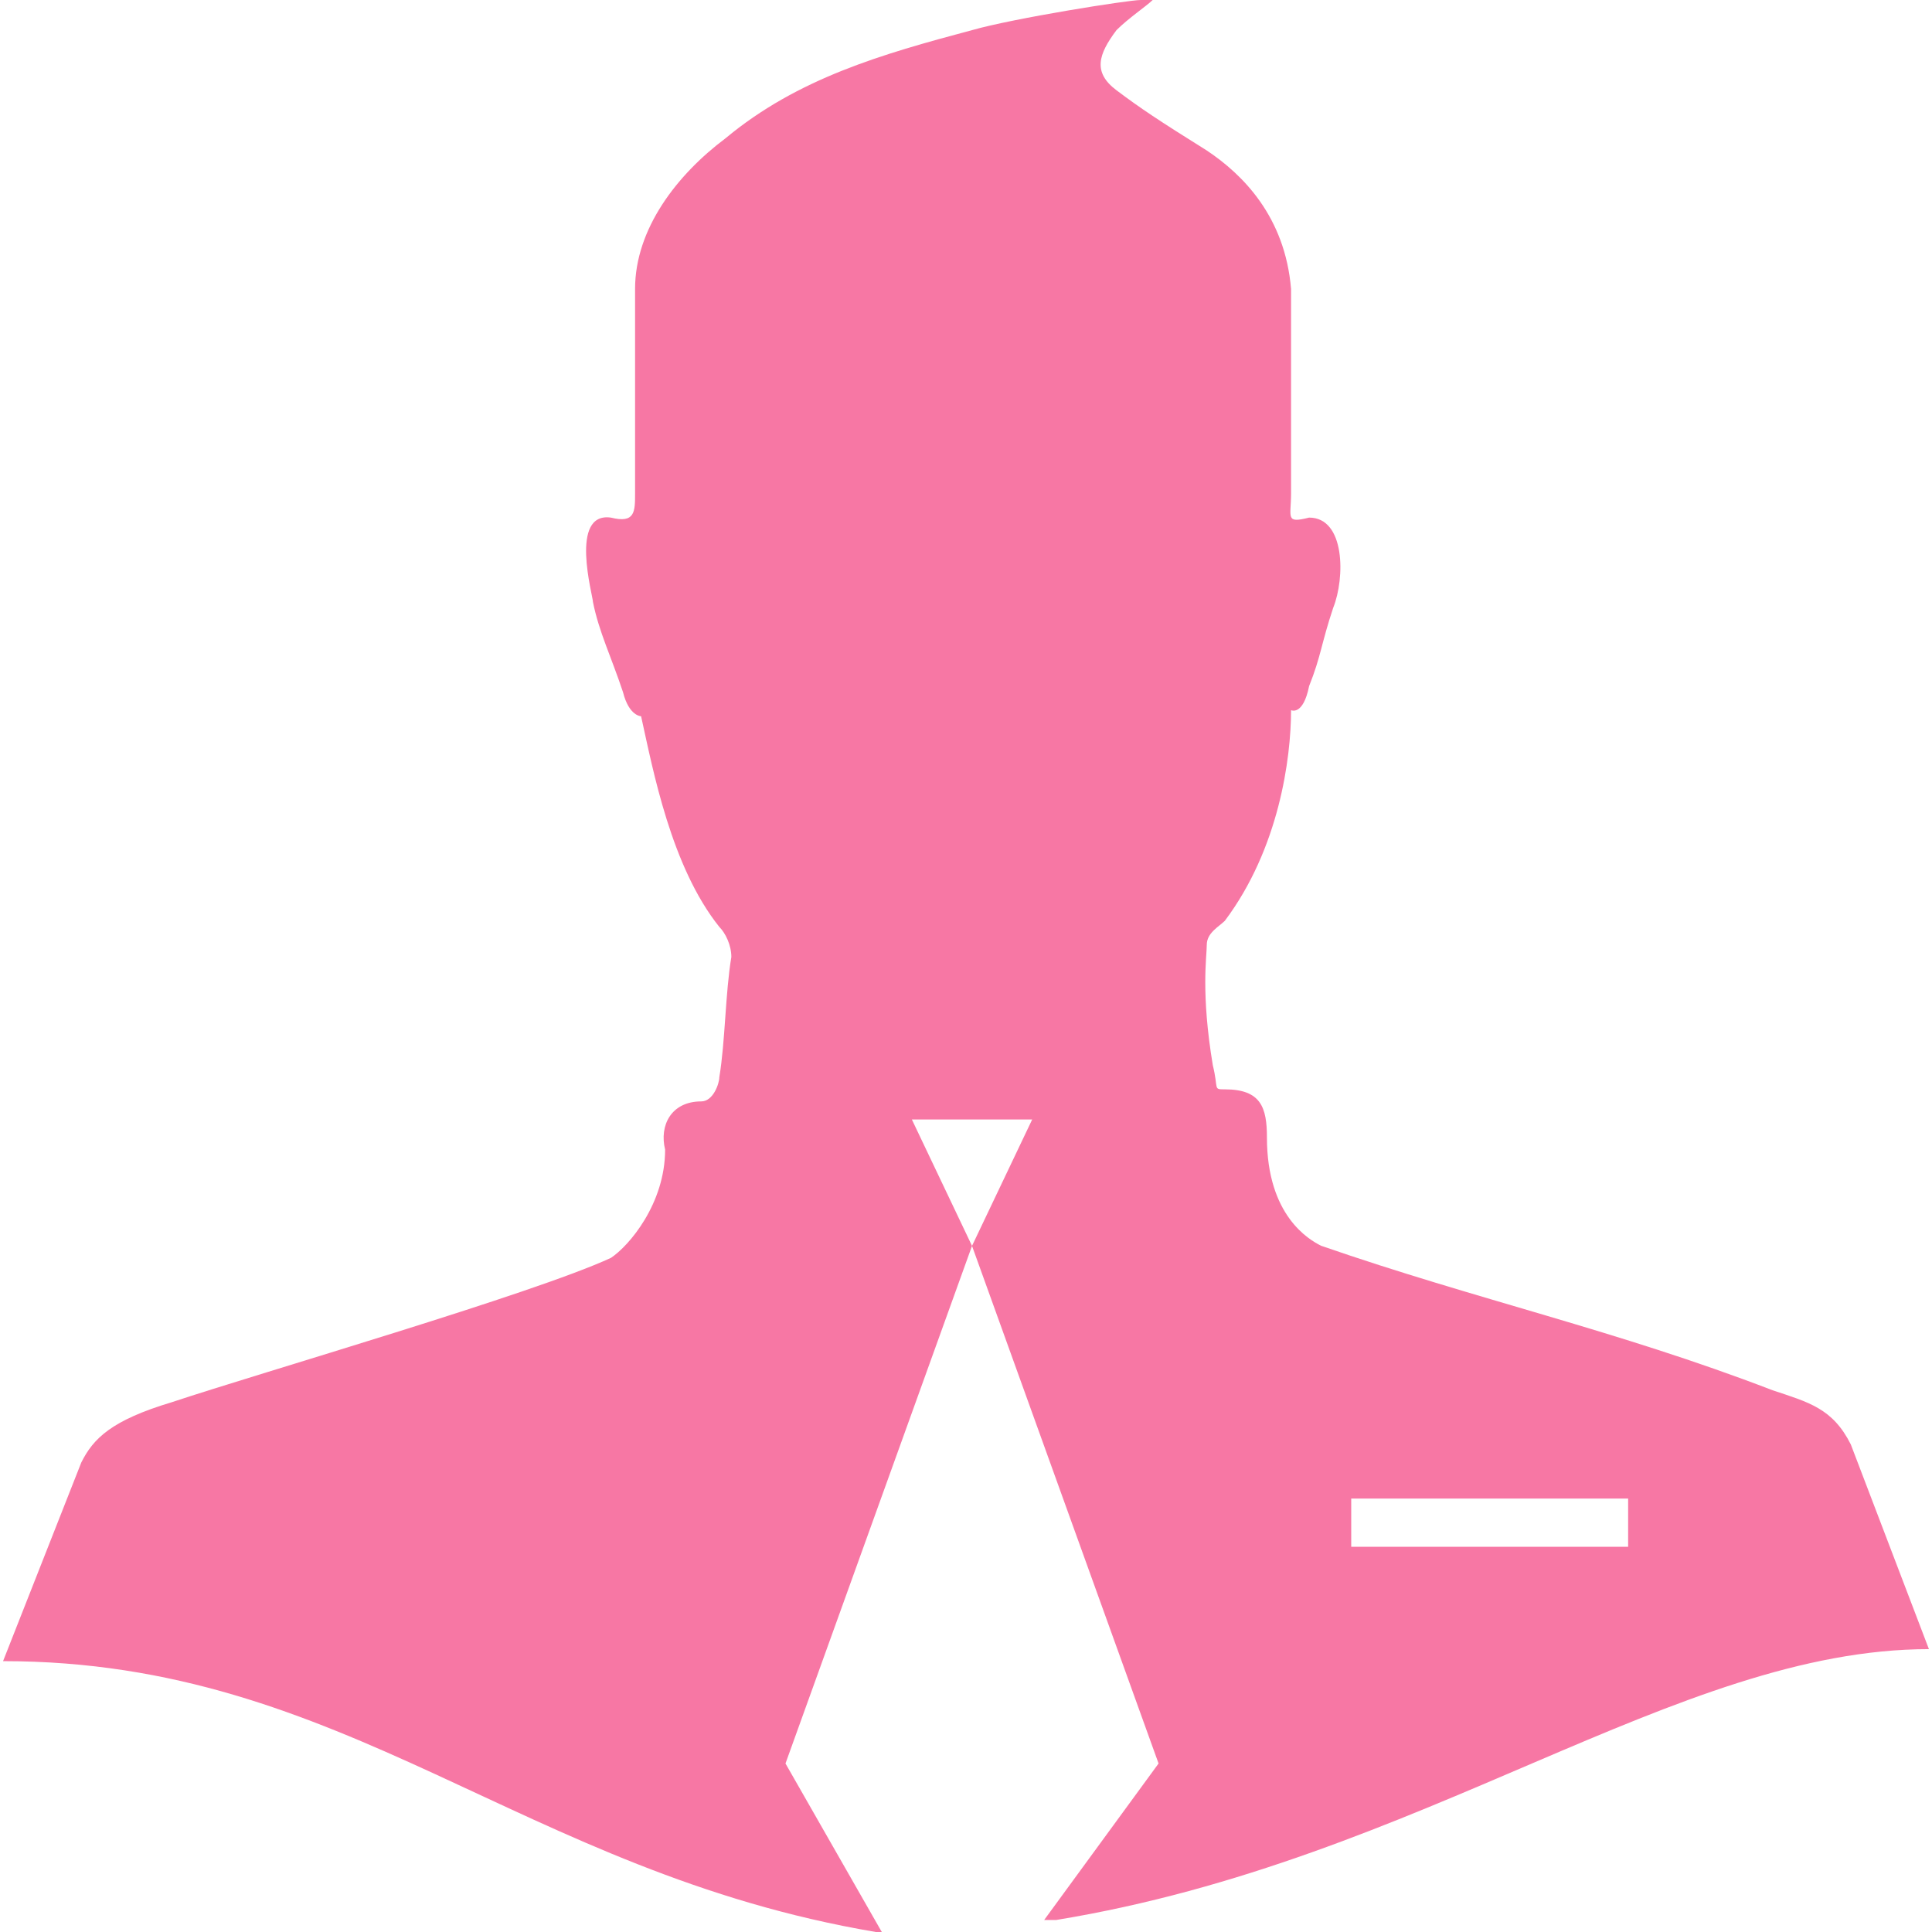 <?xml version="1.0" encoding="iso-8859-1"?>
<!-- Generator: Adobe Illustrator 16.0.0, SVG Export Plug-In . SVG Version: 6.00 Build 0)  -->
<!DOCTYPE svg PUBLIC "-//W3C//DTD SVG 1.1//EN" "http://www.w3.org/Graphics/SVG/1.1/DTD/svg11.dtd">
<svg xmlns="http://www.w3.org/2000/svg" xmlns:xlink="http://www.w3.org/1999/xlink" version="1.1" id="Capa_1" x="0px" y="0px" width="512px" height="512px" viewBox="0 0 71.904 71.903" style="enable-background:new 0 0 71.904 71.903;" xml:space="preserve">
<g>
	<g>
		<g>
			<path d="M68.882,53.757c-0.674-1.344-1.567-1.567-2.912-2.016c-5.824-2.24-10.977-3.359-16.801-5.377     c-0.447-0.224-2.017-1.119-2.017-4.031c0-1.119-0.225-1.791-1.567-1.791c-0.447,0-0.226,0-0.447-0.896     c-0.448-2.688-0.225-4.033-0.225-4.48c0-0.448,0.446-0.673,0.672-0.896c2.017-2.688,2.465-6.047,2.465-7.84     c0,0,0.447,0.225,0.672-0.896c0.447-1.12,0.447-1.567,0.896-2.912c0.448-1.119,0.448-3.359-0.896-3.359     c-0.896,0.225-0.672,0-0.672-0.896v-7.615c-0.225-2.688-1.793-4.257-3.137-5.152c-1.793-1.12-2.465-1.568-3.359-2.24     c-0.896-0.672-0.672-1.344,0-2.24c0.447-0.447,1.119-0.896,1.345-1.12c0,0-0.226,0-0.448,0c-0.447,0-4.703,0.673-6.271,1.12     c-3.359,0.896-6.496,1.792-9.185,4.032c-1.792,1.344-3.359,3.36-3.359,5.601c0,1.119,0,5.376,0,7.615c0,0.672,0,1.12-0.896,0.896     c-1.568-0.225-0.672,2.912-0.672,3.137c0.224,1.119,0.672,2.017,1.119,3.359c0.225,0.896,0.673,0.896,0.673,0.896     c0.447,2.017,1.119,5.601,2.911,7.84c0.225,0.225,0.448,0.673,0.448,1.12c-0.225,1.345-0.225,3.136-0.448,4.479     c0,0.226-0.225,0.896-0.672,0.896c-1.12,0-1.567,0.896-1.345,1.793c0,2.016-1.344,3.584-2.016,4.03     c-2.912,1.345-12.992,4.257-16.353,5.375c-2.24,0.673-2.912,1.347-3.359,2.24l-2.912,7.394c12.769,0,19.264,7.84,32.479,10.08     c0,0,0,0,0.225,0l-3.584-6.271l6.942-19.264l-2.239-4.705h4.479l-2.24,4.705l6.943,19.264l-4.257,5.824c0.226,0,0.449,0,0.449,0     c13.663-2.24,23.071-10.08,32.479-10.08L68.882,53.757z M60.594,57.566H50.289v-1.793h10.306V57.566z" fill="#f777a4"/>
		</g>
	</g>
</g>
<g>
</g>
<g>
</g>
<g>
</g>
<g>
</g>
<g>
</g>
<g>
</g>
<g>
</g>
<g>
</g>
<g>
</g>
<g>
</g>
<g>
</g>
<g>
</g>
<g>
</g>
<g>
</g>
<g>
</g>
</svg>
